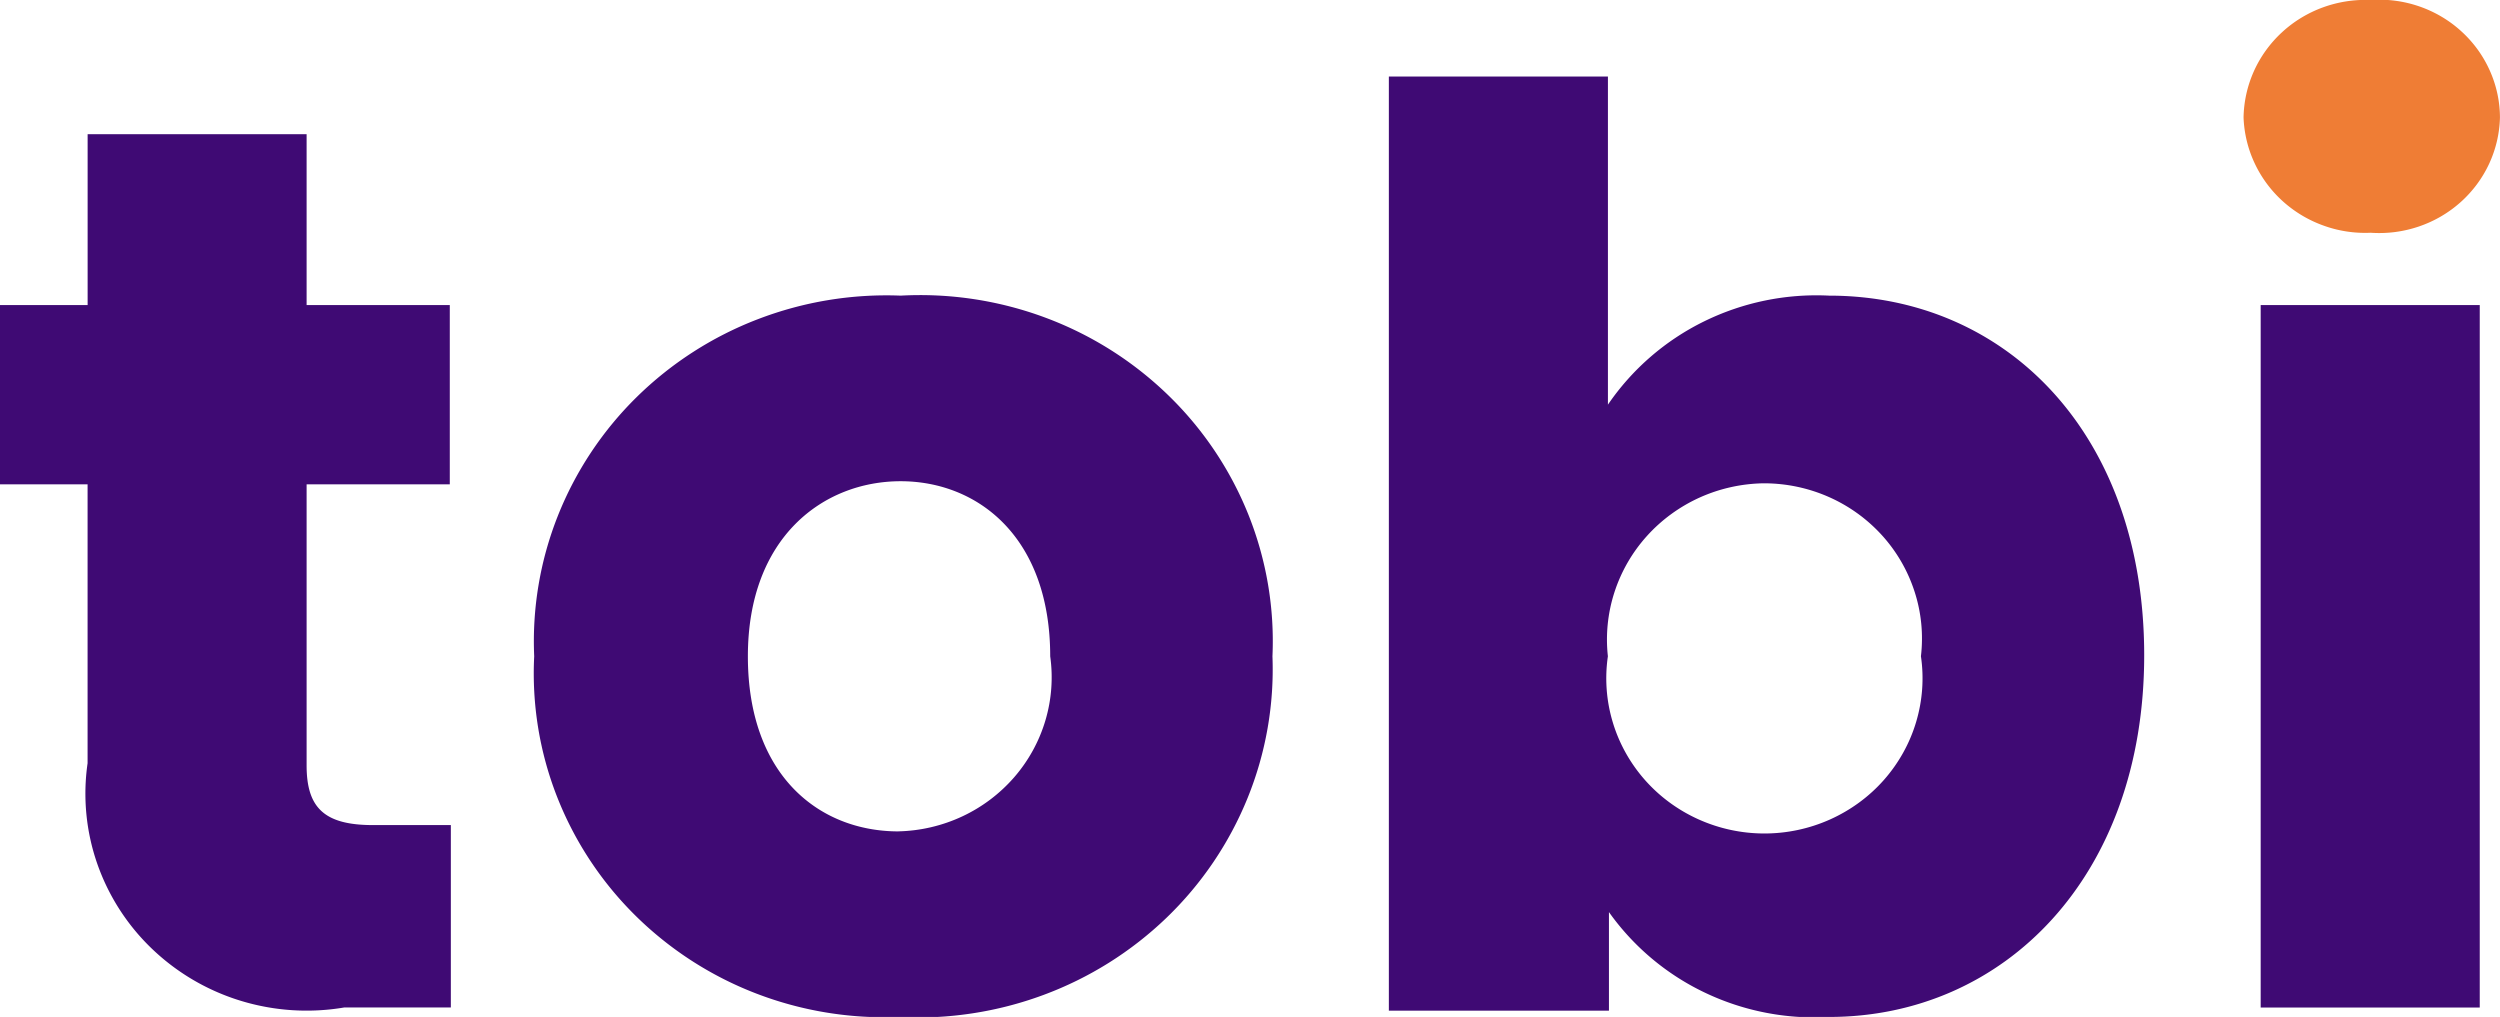 <svg width="59" height="24" fill="none" xmlns="http://www.w3.org/2000/svg"><g clip-path="url(#a)"><path d="M2.068 11.43H0V7.2h2.068V3.167h5.168V7.2h3.379v4.23H7.236v6.632c0 .99.404 1.41 1.564 1.41h1.84v4.305H8.12a5.314 5.314 0 0 1-2.427-.155A5.241 5.241 0 0 1 3.6 22.404a5.11 5.11 0 0 1-1.303-2.015 5.031 5.031 0 0 1-.23-2.377v-6.581ZM21.205 24a8.411 8.411 0 0 1-3.363-.555 8.285 8.285 0 0 1-2.849-1.84 8.1 8.1 0 0 1-1.85-2.811 7.978 7.978 0 0 1-.536-3.305 8.027 8.027 0 0 1 .556-3.309 8.152 8.152 0 0 1 1.864-2.81 8.338 8.338 0 0 1 2.859-1.837 8.464 8.464 0 0 1 3.37-.556 8.465 8.465 0 0 1 3.408.517 8.34 8.34 0 0 1 2.902 1.829 8.153 8.153 0 0 1 1.898 2.827c.424 1.062.617 2.2.566 3.339a8.077 8.077 0 0 1-.586 3.342 8.206 8.206 0 0 1-1.912 2.826 8.392 8.392 0 0 1-2.912 1.826 8.514 8.514 0 0 1-3.415.517Zm0-4.38a3.763 3.763 0 0 0 1.505-.353 3.7 3.7 0 0 0 1.227-.926c.338-.39.588-.846.734-1.337a3.573 3.573 0 0 0 .114-1.515c0-2.82-1.715-4.132-3.53-4.132-1.815 0-3.605 1.311-3.605 4.132 0 2.82 1.689 4.132 3.555 4.132ZM43.165 6.977c4.186 0 7.438 3.266 7.438 8.486 0 5.221-3.303 8.537-7.438 8.537a5.996 5.996 0 0 1-2.926-.572 5.87 5.87 0 0 1-2.268-1.903v2.326h-5.194V1.806h5.17V9.55a5.891 5.891 0 0 1 2.263-1.962 6.02 6.02 0 0 1 2.955-.611Zm-1.538 4.429a3.815 3.815 0 0 0-1.513.335c-.475.215-.9.524-1.246.908a3.668 3.668 0 0 0-.766 1.324 3.62 3.62 0 0 0-.156 1.515 3.597 3.597 0 0 0 .114 1.553c.15.503.41.969.76 1.366.35.396.783.714 1.27.932a3.791 3.791 0 0 0 3.1 0c.486-.218.92-.536 1.27-.932.35-.397.61-.863.76-1.366.151-.504.19-1.033.114-1.553.06-.513.01-1.032-.15-1.525a3.645 3.645 0 0 0-.77-1.331 3.73 3.73 0 0 0-1.26-.906c-.48-.211-1-.32-1.527-.32ZM53.352 7.2h5.17v16.578h-5.17V7.2Z" fill="#3F0A74"/><path d="M55.949 5.493c-.38.017-.76-.04-1.116-.17a2.885 2.885 0 0 1-.963-.577 2.824 2.824 0 0 1-.662-.897 2.778 2.778 0 0 1-.26-1.078c.007-.377.09-.748.245-1.093a2.82 2.82 0 0 1 .66-.914c.279-.258.609-.459.969-.59.36-.131.743-.19 1.127-.174a2.9 2.9 0 0 1 1.146.151c.368.127.705.326.99.586.287.26.515.574.672.924.158.35.24.728.242 1.11-.009.378-.096.75-.256 1.095-.16.344-.39.653-.675.907a2.86 2.86 0 0 1-.985.573 2.9 2.9 0 0 1-1.134.147Z" fill="#EF7D35"/></g><defs><clipPath id="a"><path fill="#fff" d="M0 0h59v24H0z"/></clipPath></defs></svg>